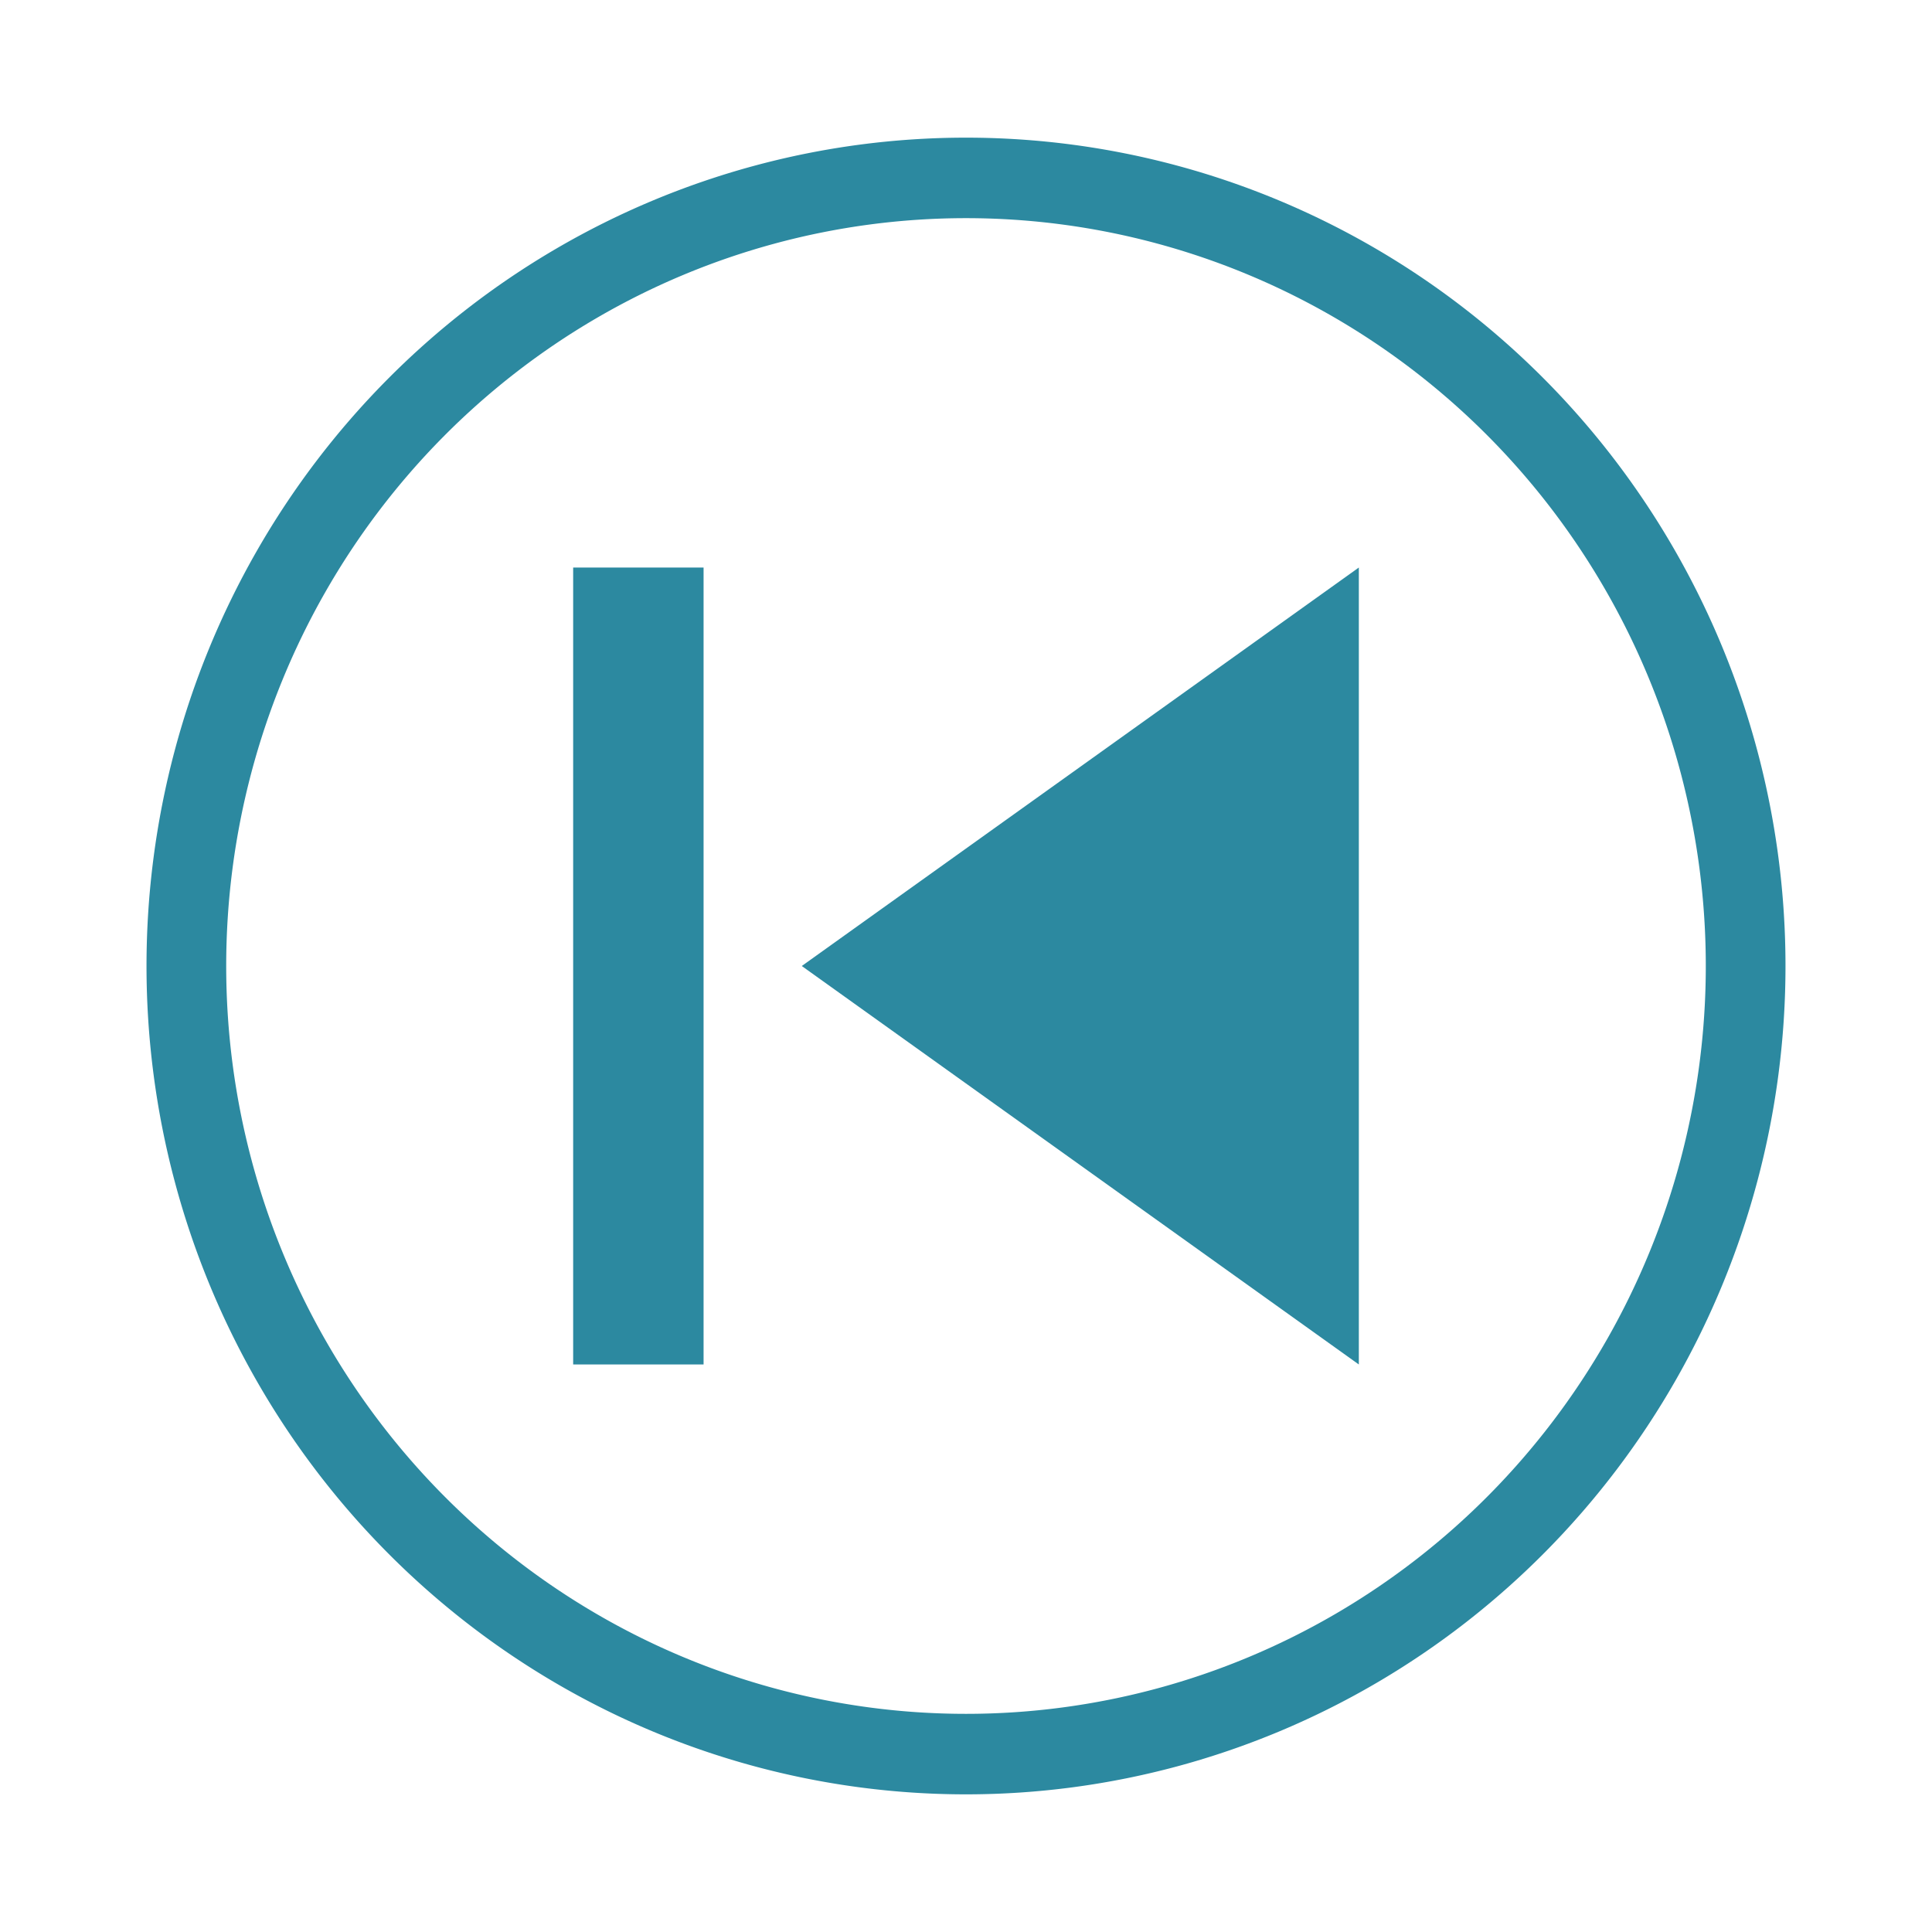 <svg xmlns="http://www.w3.org/2000/svg" width="24" height="24"><path d="M12 1.71A10.18 10.29 0 0 0 1.82 12 10.18 10.29 0 0 0 12 22.29 10.18 10.29 0 0 0 22.18 12 10.18 10.29 0 0 0 12 1.71zm0 1A9.19 9.29 0 0 1 21.19 12 9.19 9.29 0 0 1 12 21.29 9.19 9.29 0 0 1 2.81 12 9.19 9.29 0 0 1 12 2.71zM7.12 7.05v9.9h1.62v-9.9H7.12zm9.76 0L9.96 12l6.92 4.95v-9.9z" fill="#2c89a0" paint-order="markers fill stroke"/></svg>